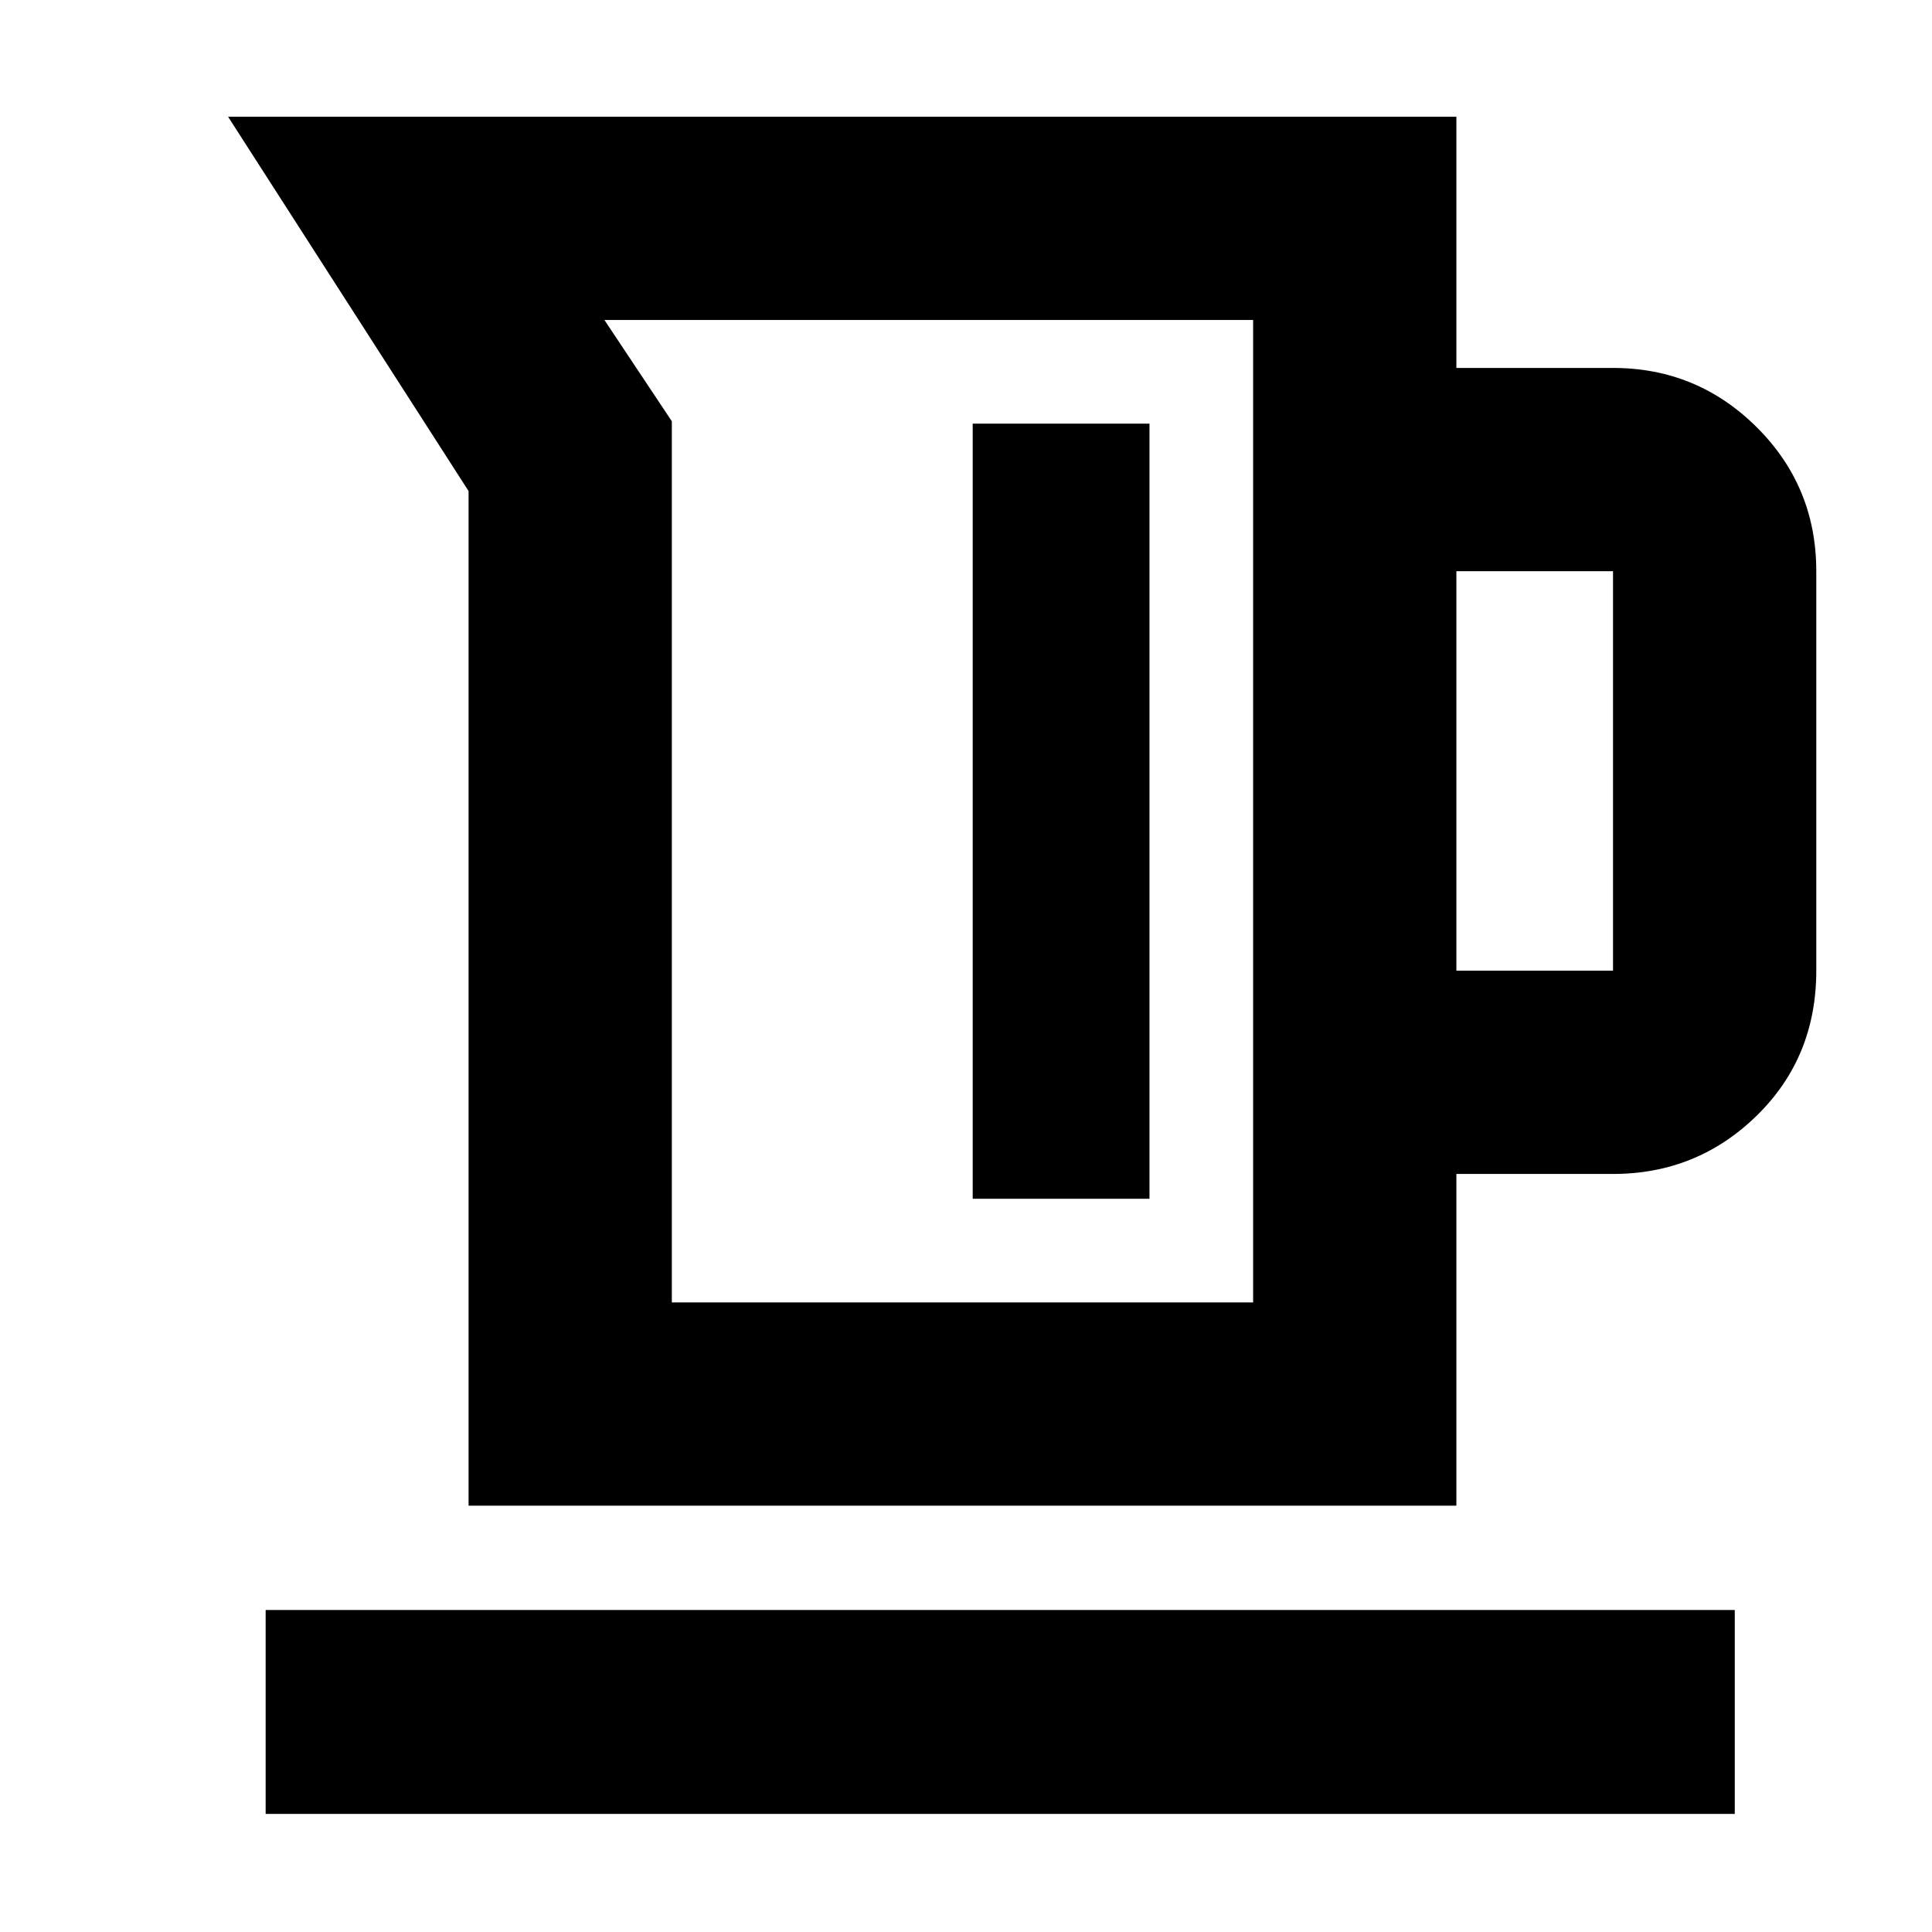 <svg xmlns="http://www.w3.org/2000/svg" height="40" viewBox="0 -960 960 960" width="40"><path d="M232.83-211.83V-716l-119.5-186h610.34v124.83h77.83q41.77 0 71.39 29.44 29.61 29.44 29.61 71.56v198.5q0 43.1-29.61 72.05-29.62 28.95-71.39 28.95h-77.83v164.84H232.83Zm101-101h288.84V-801H300.33l33.5 50.33v437.84Zm389.84-164.84h77.83v-198.5h-77.83v198.5ZM483.33-364.33h87.84V-749.5h-87.84v385.17ZM132-58.67V-160h730v101.33H132Zm330.5-498.16Z"/></svg>